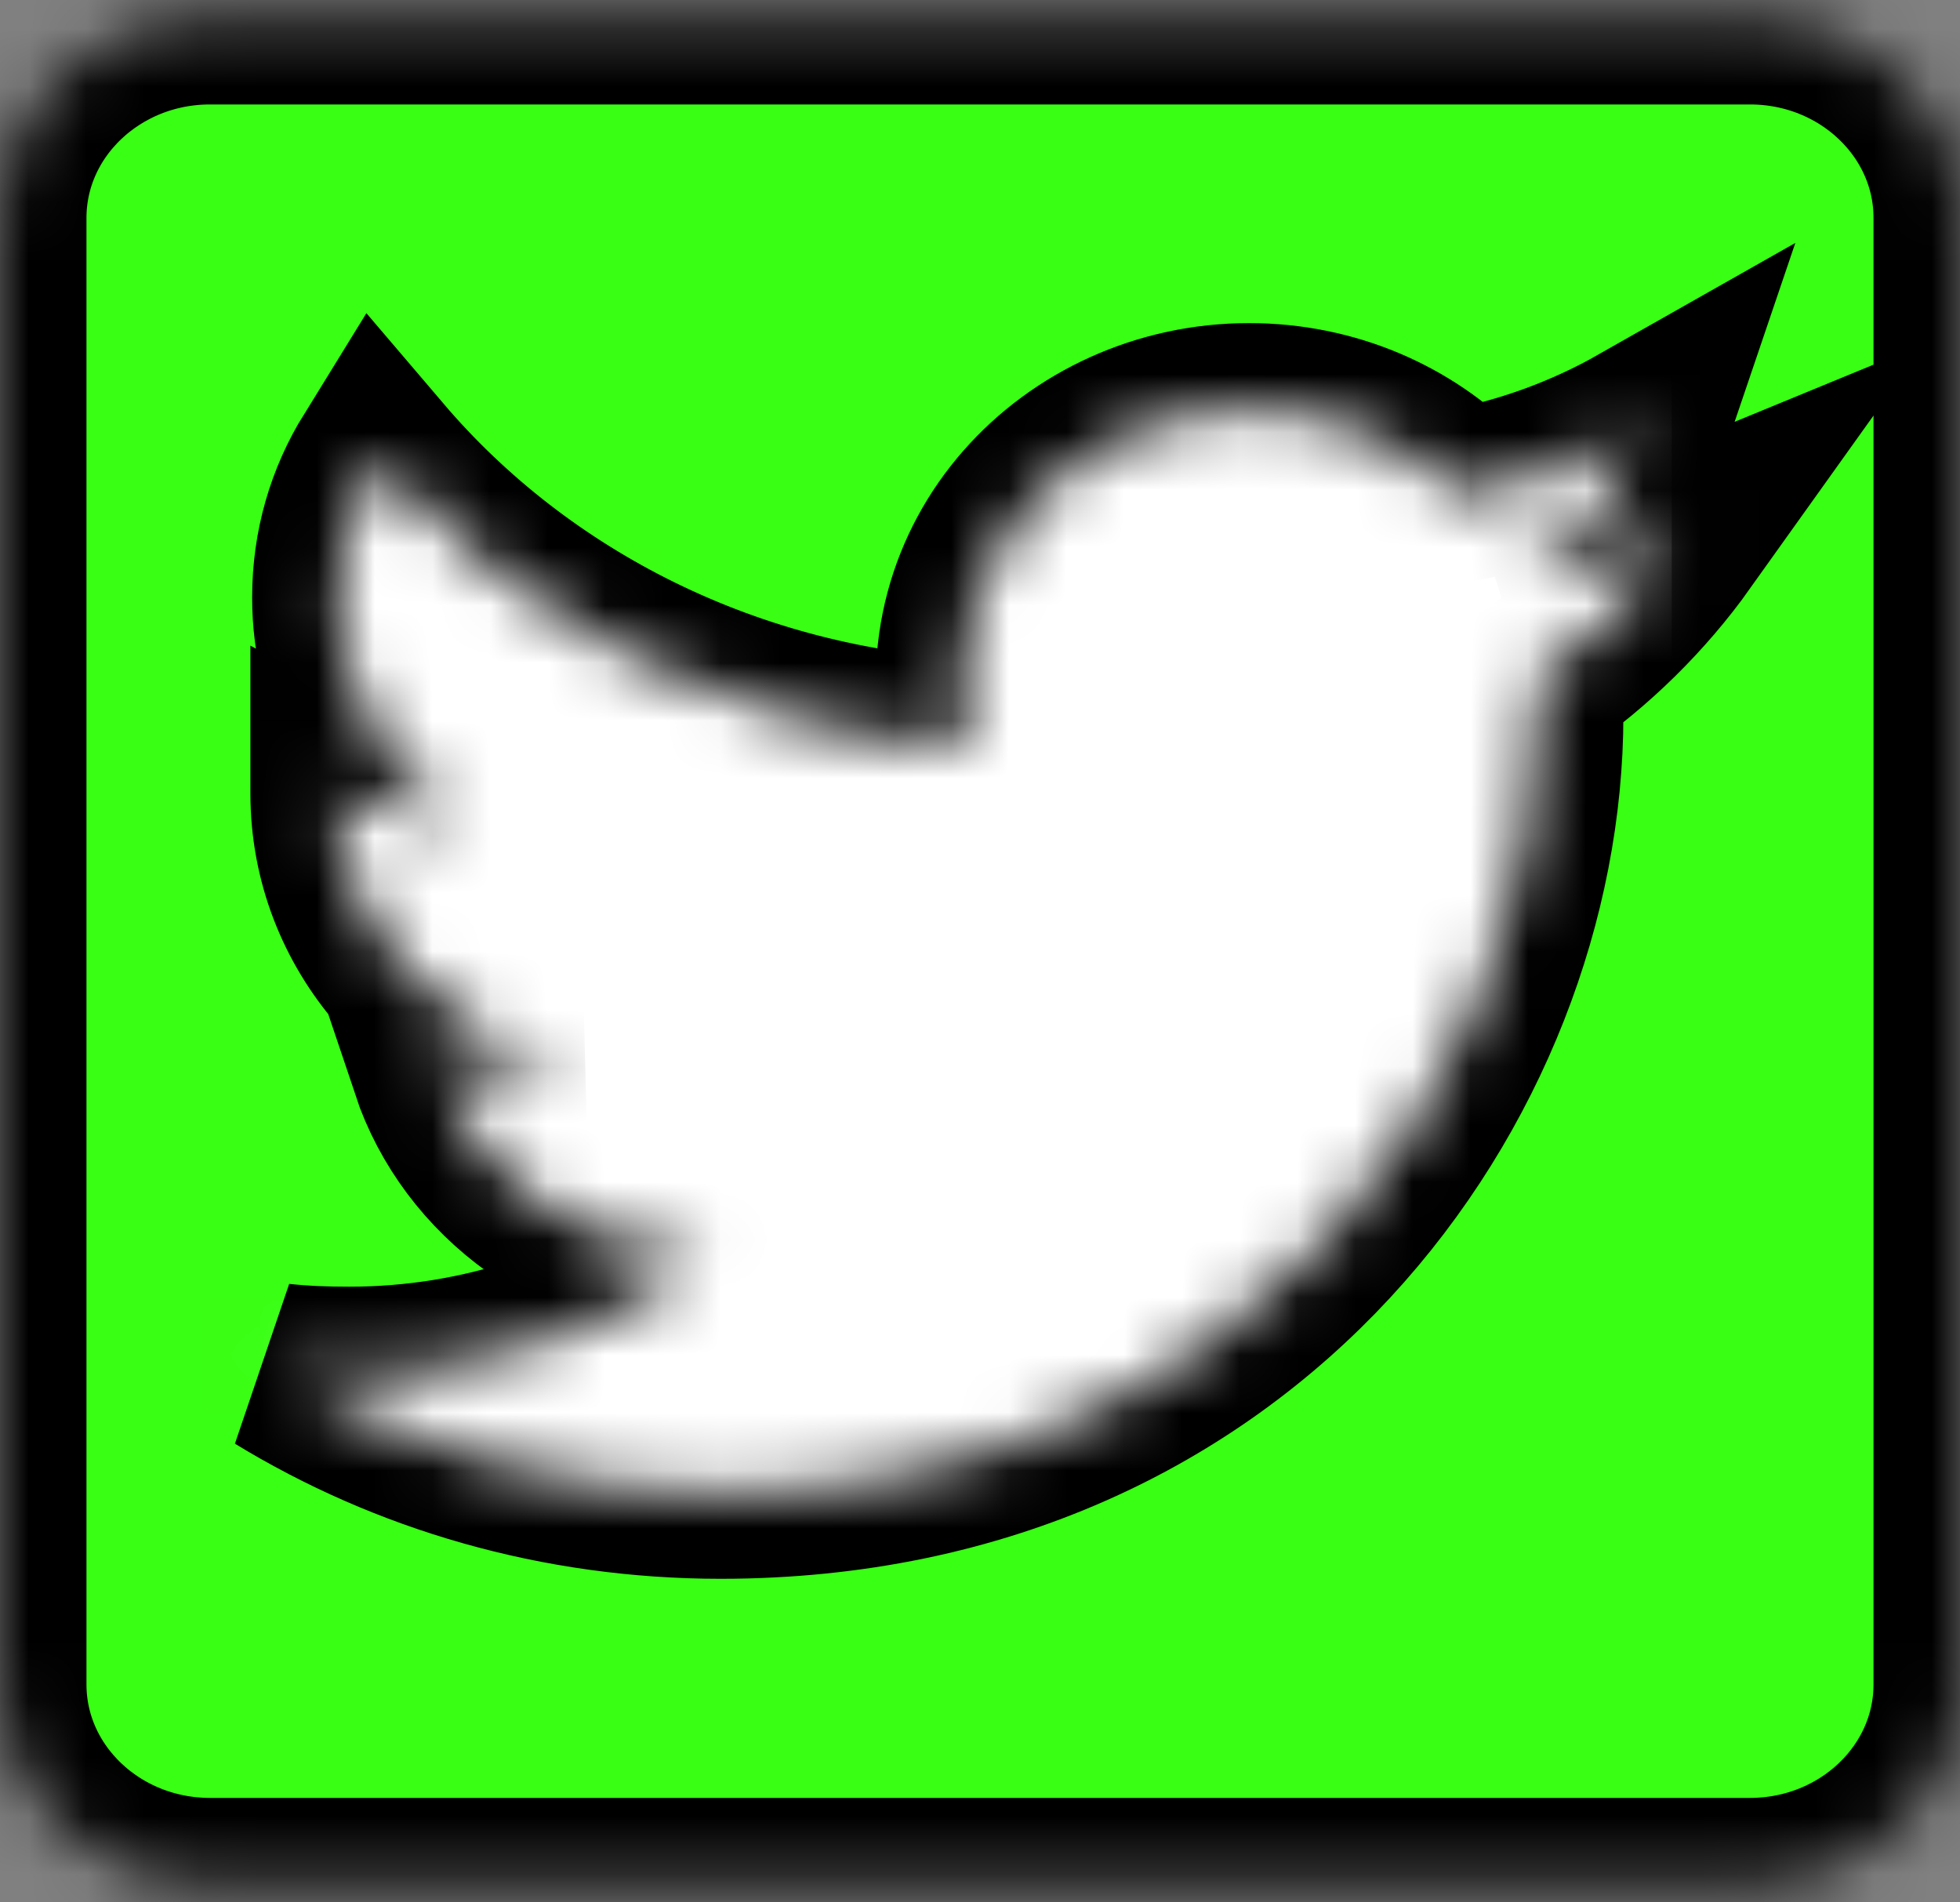 <svg width="34" height="33" viewBox="0 0 34 33" fill="none" xmlns="http://www.w3.org/2000/svg">
<rect x="0" y="0" width="34" height="33" fill="#808080" stroke="none"/>
<rect x="3" y="5" width="26" height="22" fill="white"/>
<mask id="path-2-inside-1_287_14" fill="white">
<path d="M30.357 0.312H3.643C1.632 0.312 0 1.866 0 3.781V29.219C0 31.134 1.632 32.688 3.643 32.688H30.357C32.368 32.688 34 31.134 34 29.219V3.781C34 1.866 32.368 0.312 30.357 0.312ZM26.646 11.788C26.661 11.991 26.661 12.2 26.661 12.402C26.661 18.668 21.652 25.887 12.5 25.887C9.676 25.887 7.058 25.107 4.857 23.763C5.259 23.806 5.646 23.82 6.056 23.82C8.386 23.82 10.526 23.069 12.234 21.797C10.048 21.754 8.212 20.388 7.582 18.509C8.348 18.617 9.039 18.617 9.828 18.422C7.551 17.981 5.844 16.074 5.844 13.768V13.71C6.504 14.065 7.278 14.281 8.09 14.31C7.407 13.878 6.848 13.291 6.461 12.603C6.074 11.914 5.873 11.145 5.874 10.365C5.874 9.483 6.117 8.674 6.55 7.973C9.001 10.849 12.682 12.728 16.81 12.93C16.105 9.714 18.632 7.105 21.667 7.105C23.102 7.105 24.392 7.676 25.303 8.601C26.426 8.399 27.504 8.002 28.46 7.46C28.088 8.558 27.306 9.483 26.274 10.068C27.276 9.967 28.247 9.7 29.143 9.331C28.467 10.278 27.617 11.116 26.646 11.788Z"/>
</mask>
<path d="M30.357 0.312H3.643C1.632 0.312 0 1.866 0 3.781V29.219C0 31.134 1.632 32.688 3.643 32.688H30.357C32.368 32.688 34 31.134 34 29.219V3.781C34 1.866 32.368 0.312 30.357 0.312ZM26.646 11.788C26.661 11.991 26.661 12.2 26.661 12.402C26.661 18.668 21.652 25.887 12.5 25.887C9.676 25.887 7.058 25.107 4.857 23.763C5.259 23.806 5.646 23.82 6.056 23.82C8.386 23.82 10.526 23.069 12.234 21.797C10.048 21.754 8.212 20.388 7.582 18.509C8.348 18.617 9.039 18.617 9.828 18.422C7.551 17.981 5.844 16.074 5.844 13.768V13.71C6.504 14.065 7.278 14.281 8.09 14.31C7.407 13.878 6.848 13.291 6.461 12.603C6.074 11.914 5.873 11.145 5.874 10.365C5.874 9.483 6.117 8.674 6.55 7.973C9.001 10.849 12.682 12.728 16.81 12.93C16.105 9.714 18.632 7.105 21.667 7.105C23.102 7.105 24.392 7.676 25.303 8.601C26.426 8.399 27.504 8.002 28.46 7.46C28.088 8.558 27.306 9.483 26.274 10.068C27.276 9.967 28.247 9.7 29.143 9.331C28.467 10.278 27.617 11.116 26.646 11.788Z" fill="#39FF14" stroke="black" stroke-width="3" mask="url(#path-2-inside-1_287_14)"/>
</svg>
